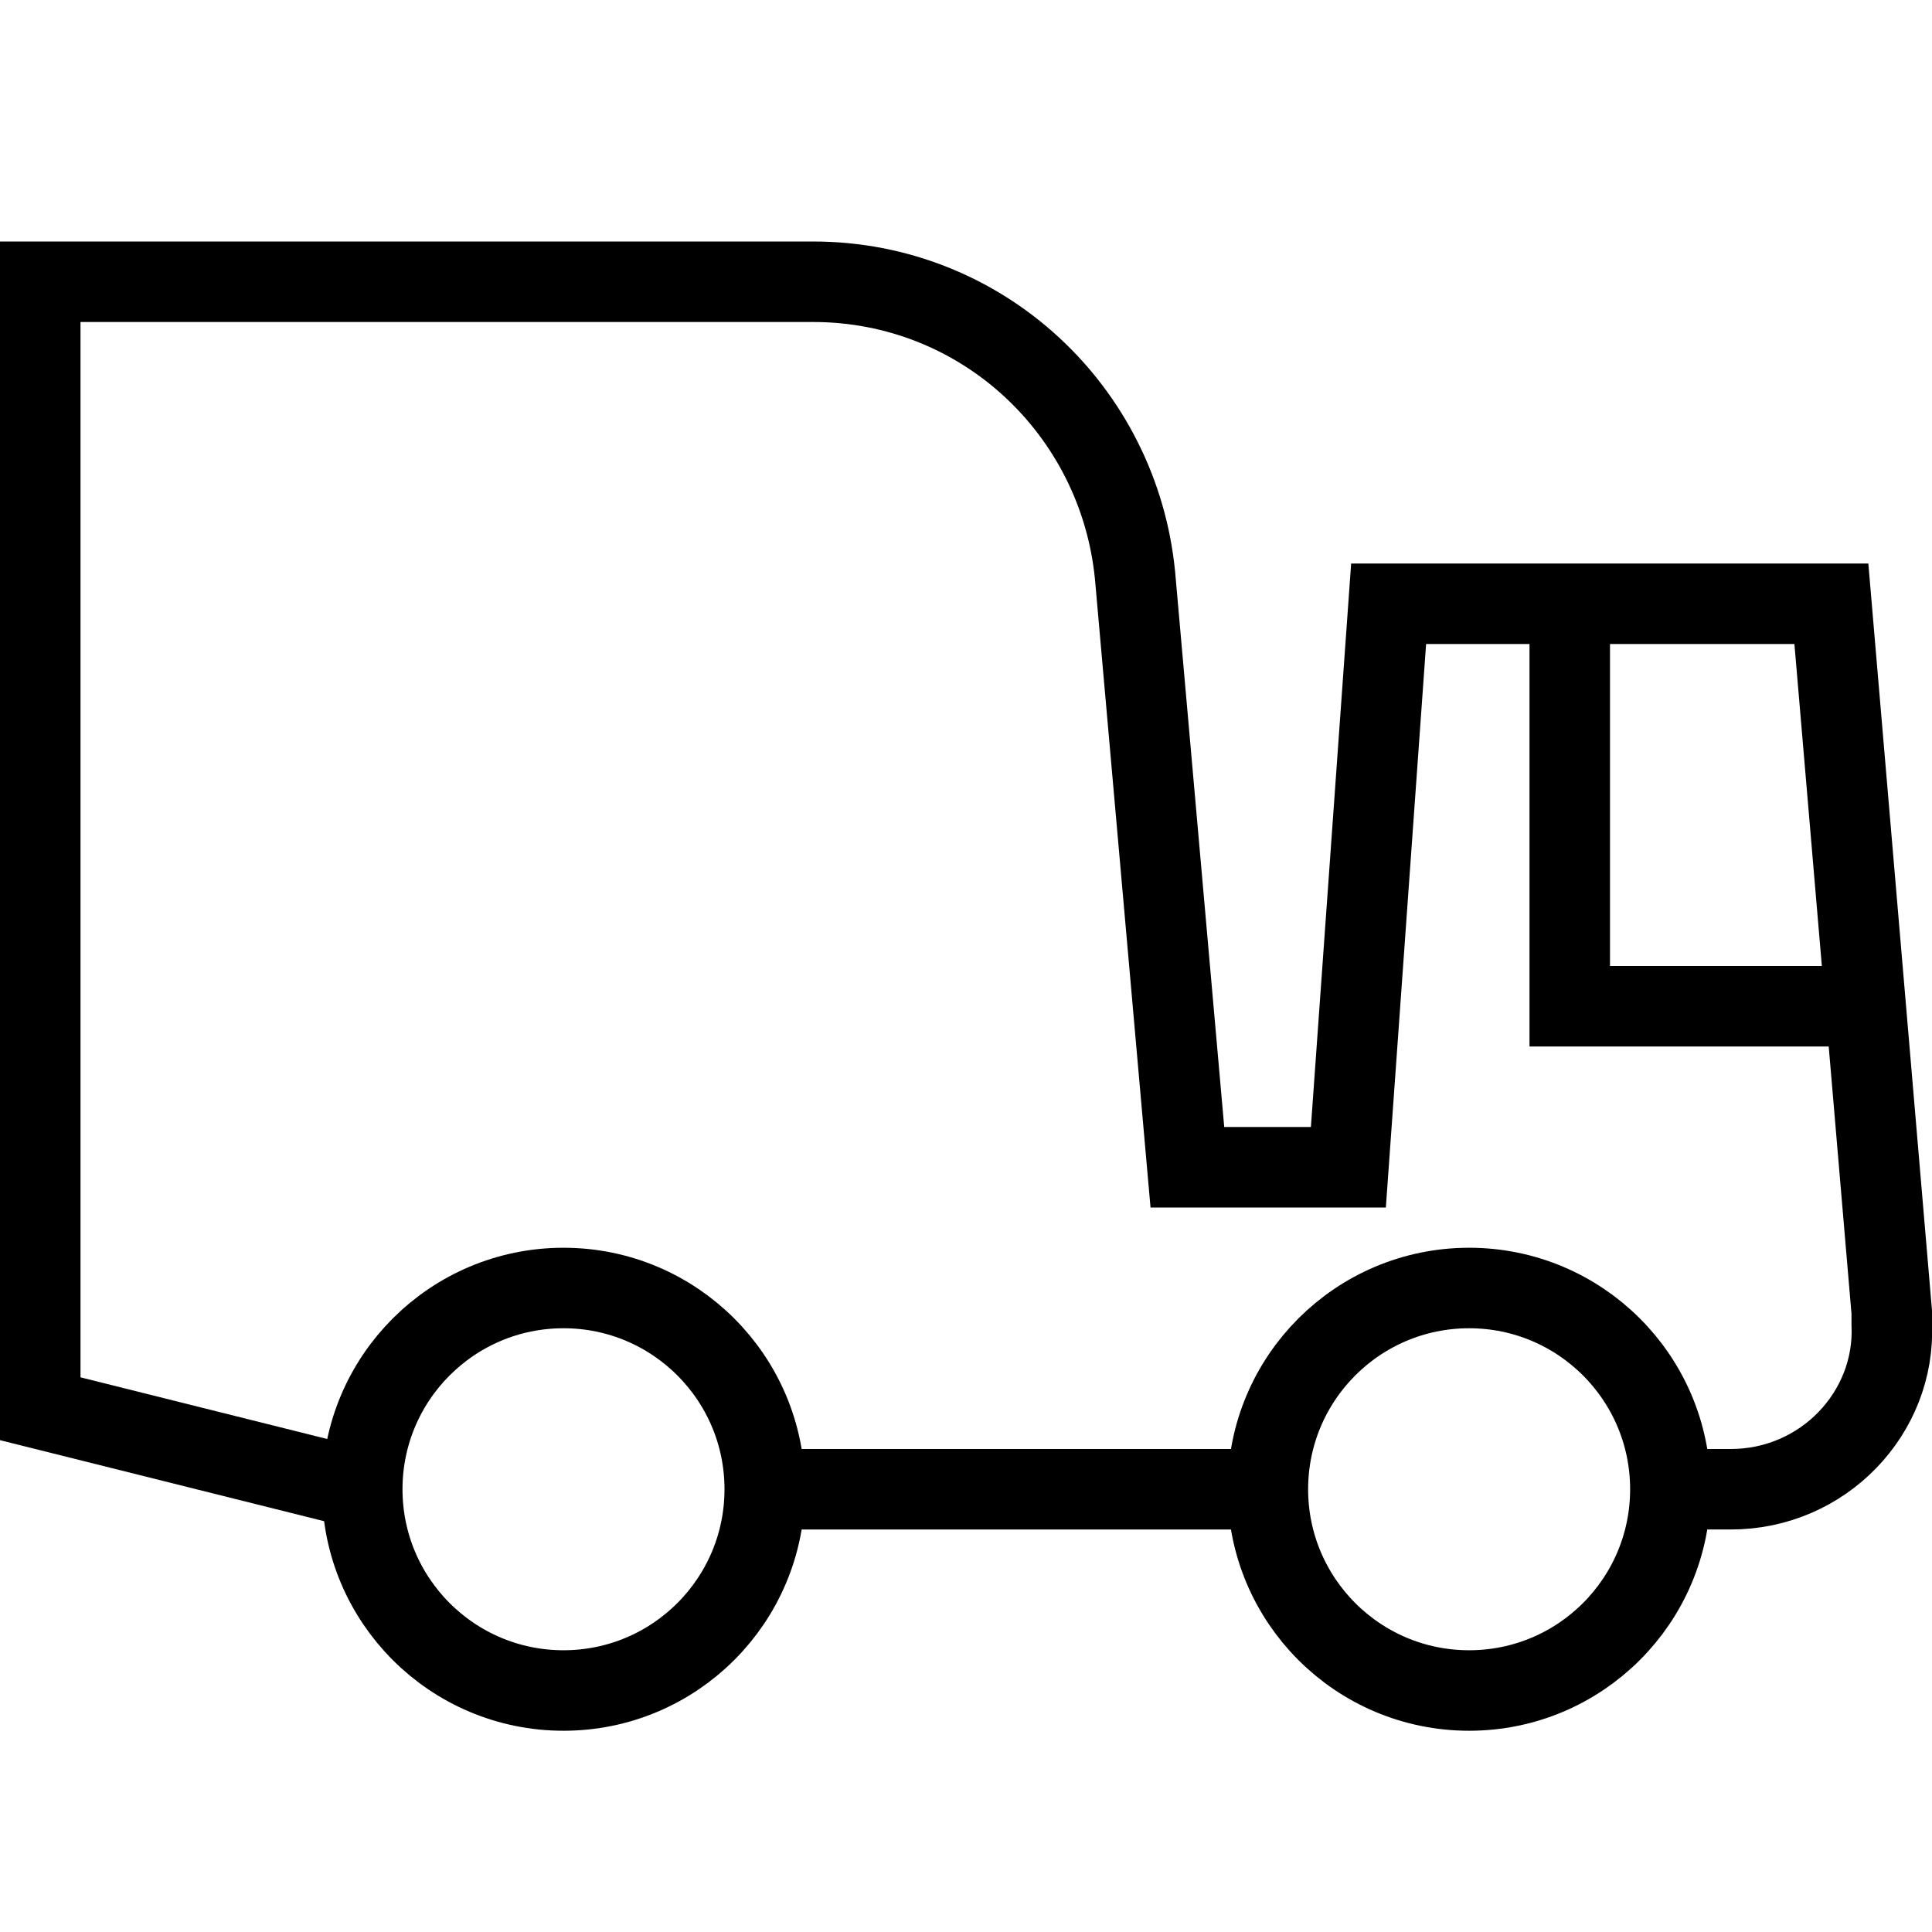 <?xml version="1.0" encoding="utf-8"?>
<!-- Generator: Adobe Illustrator 19.2.0, SVG Export Plug-In . SVG Version: 6.00 Build 0)  -->
<svg version="1.1" id="Layer_1" xmlns="http://www.w3.org/2000/svg" xmlns:xlink="http://www.w3.org/1999/xlink" x="0px" y="0px"
	 viewBox="0 0 48 48" style="enable-background:new 0 0 48 48;" xml:space="preserve">
<style type="text/css">
	.st0{fill:none;stroke:#000000;stroke-width:2;stroke-miterlimit:10;}
</style>
<title>Untitled-24</title>
<g id="Truck">
	<path class="st0" d="M41.5,37H43c2.3,0,4.1-1.9,4-4.1c0-0.1,0-0.2,0-0.3L45.5,15h-11l-1,14h-4l-1.3-14.7c-0.4-4.1-3.8-7.3-8-7.3H1
		v28l8,2"/>
	<line class="st0" x1="19" y1="37" x2="31.5" y2="37"/>
	<circle class="st0" cx="14" cy="37" r="5"/>
	<circle class="st0" cx="36.5" cy="37" r="5"/>
	<polyline class="st0" points="46.5,25 39,25 39,15 	"/>
</g>
</svg>

